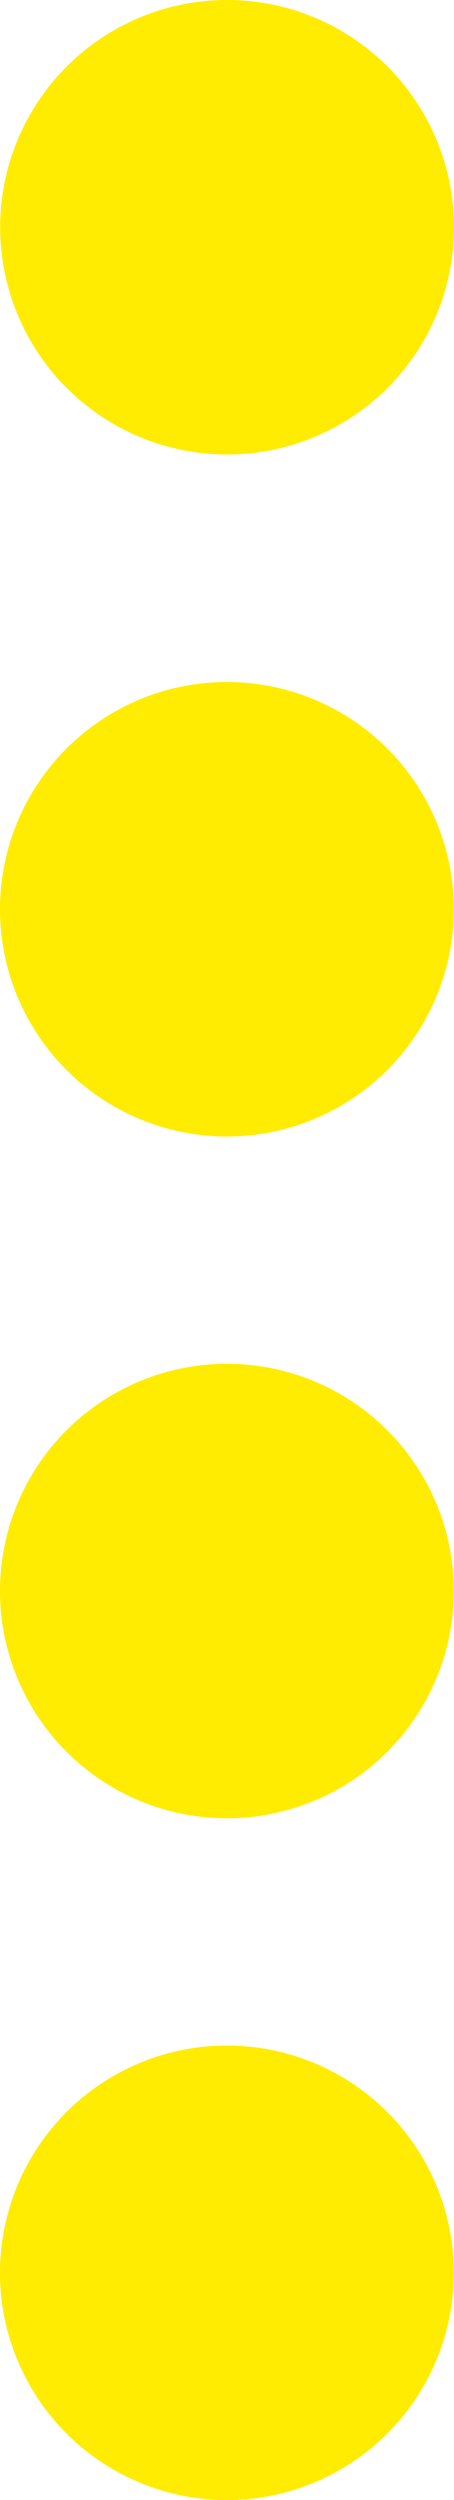 <?xml version="1.0" encoding="utf-8"?>
<!-- Generator: Adobe Illustrator 12.0.0, SVG Export Plug-In . SVG Version: 6.00 Build 51448)  -->
<!DOCTYPE svg PUBLIC "-//W3C//DTD SVG 1.1//EN" "http://www.w3.org/Graphics/SVG/1.1/DTD/svg11.dtd">
<svg  version="1.1" id="Laag_1" xmlns="http://www.w3.org/2000/svg" xmlns:xlink="http://www.w3.org/1999/xlink" width="14.672" height="80.673"
	 viewBox="0 0 14.672 80.673" overflow="visible" enable-background="new 0 0 14.672 80.673" xml:space="preserve">
<circle fill="#FFEC00" cx="7.339" cy="7.333" r="7.333"/>
<circle fill="#FFEC00" cx="7.333" cy="73.341" r="7.333"/>
<circle fill="#FFEC00" cx="7.333" cy="51.341" r="7.333"/>
<circle fill="#FFEC00" cx="7.333" cy="29.341" r="7.333"/>
</svg>
